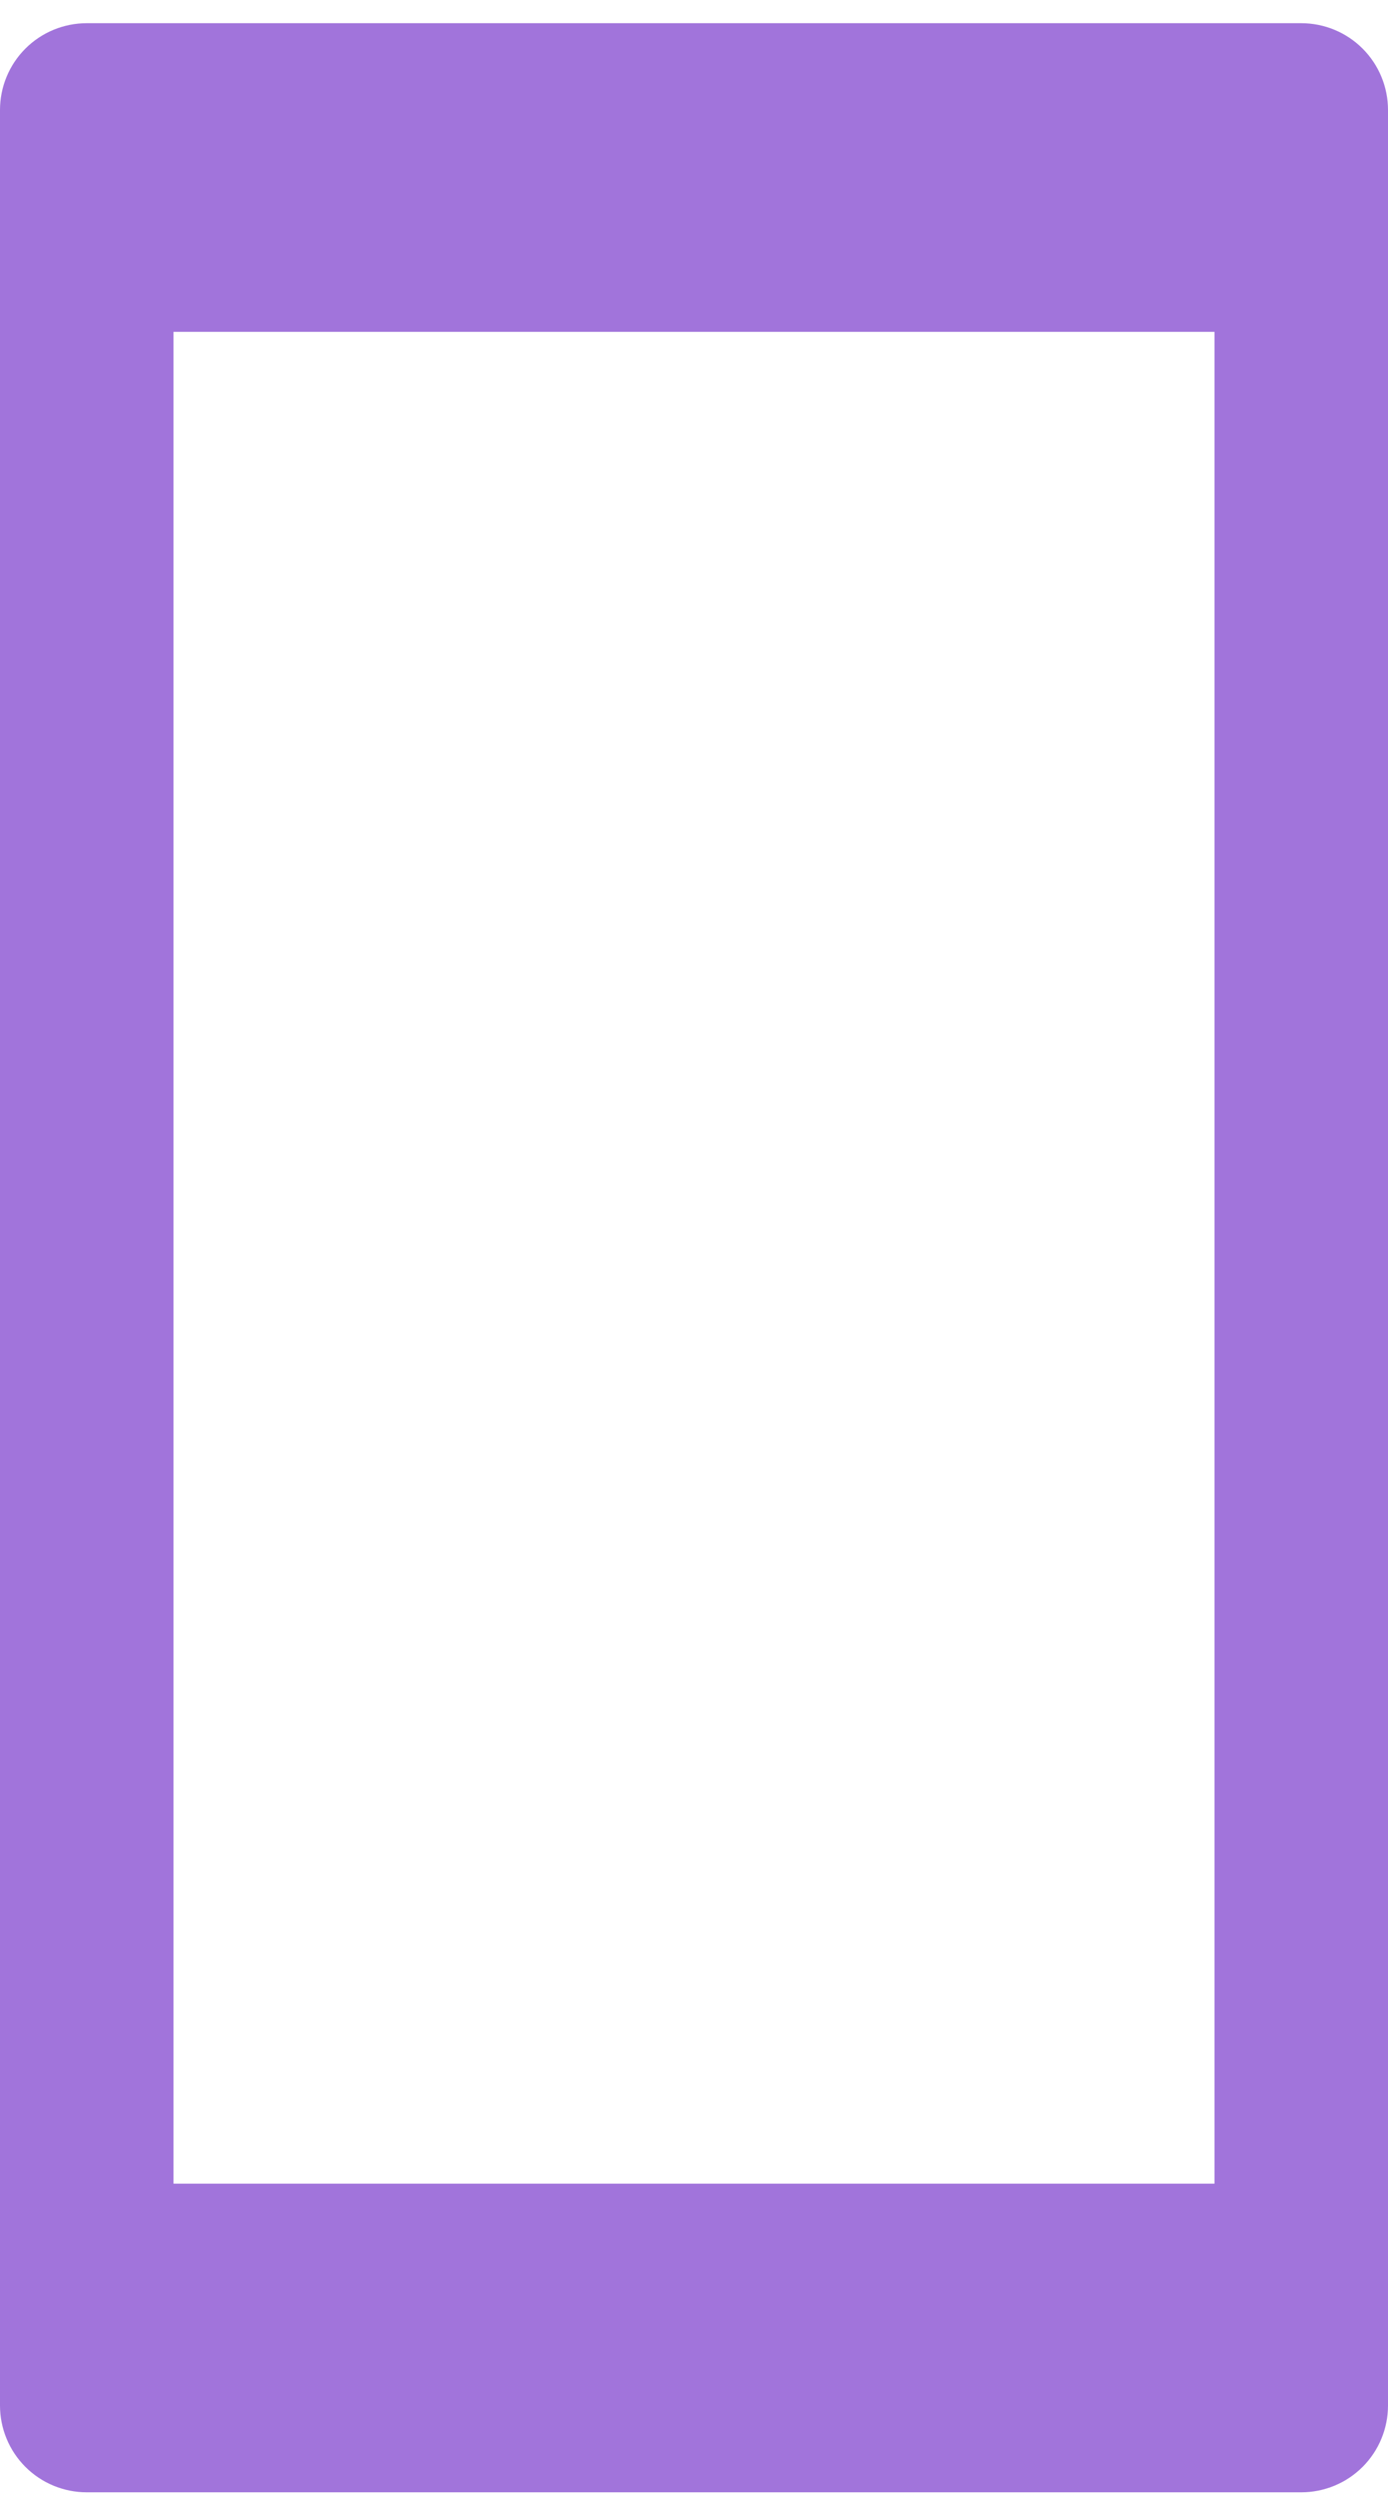 <svg width="50" height="90" viewBox="0 0 50 90" fill="none" xmlns="http://www.w3.org/2000/svg">
<path d="M46.875 0.835H3.125C2.296 0.835 1.501 1.164 0.915 1.75C0.329 2.336 0 3.131 0 3.96V86.598C0 87.427 0.329 88.222 0.915 88.808C1.501 89.394 2.296 89.723 3.125 89.723H46.875C47.704 89.723 48.499 89.394 49.085 88.808C49.671 88.222 50 87.427 50 86.598V3.96C50 3.131 49.671 2.336 49.085 1.75C48.499 1.164 47.704 0.835 46.875 0.835V0.835ZM6.25 78.612V11.946H43.75V78.612H6.25Z" fill="#A174DB"/>
</svg>
